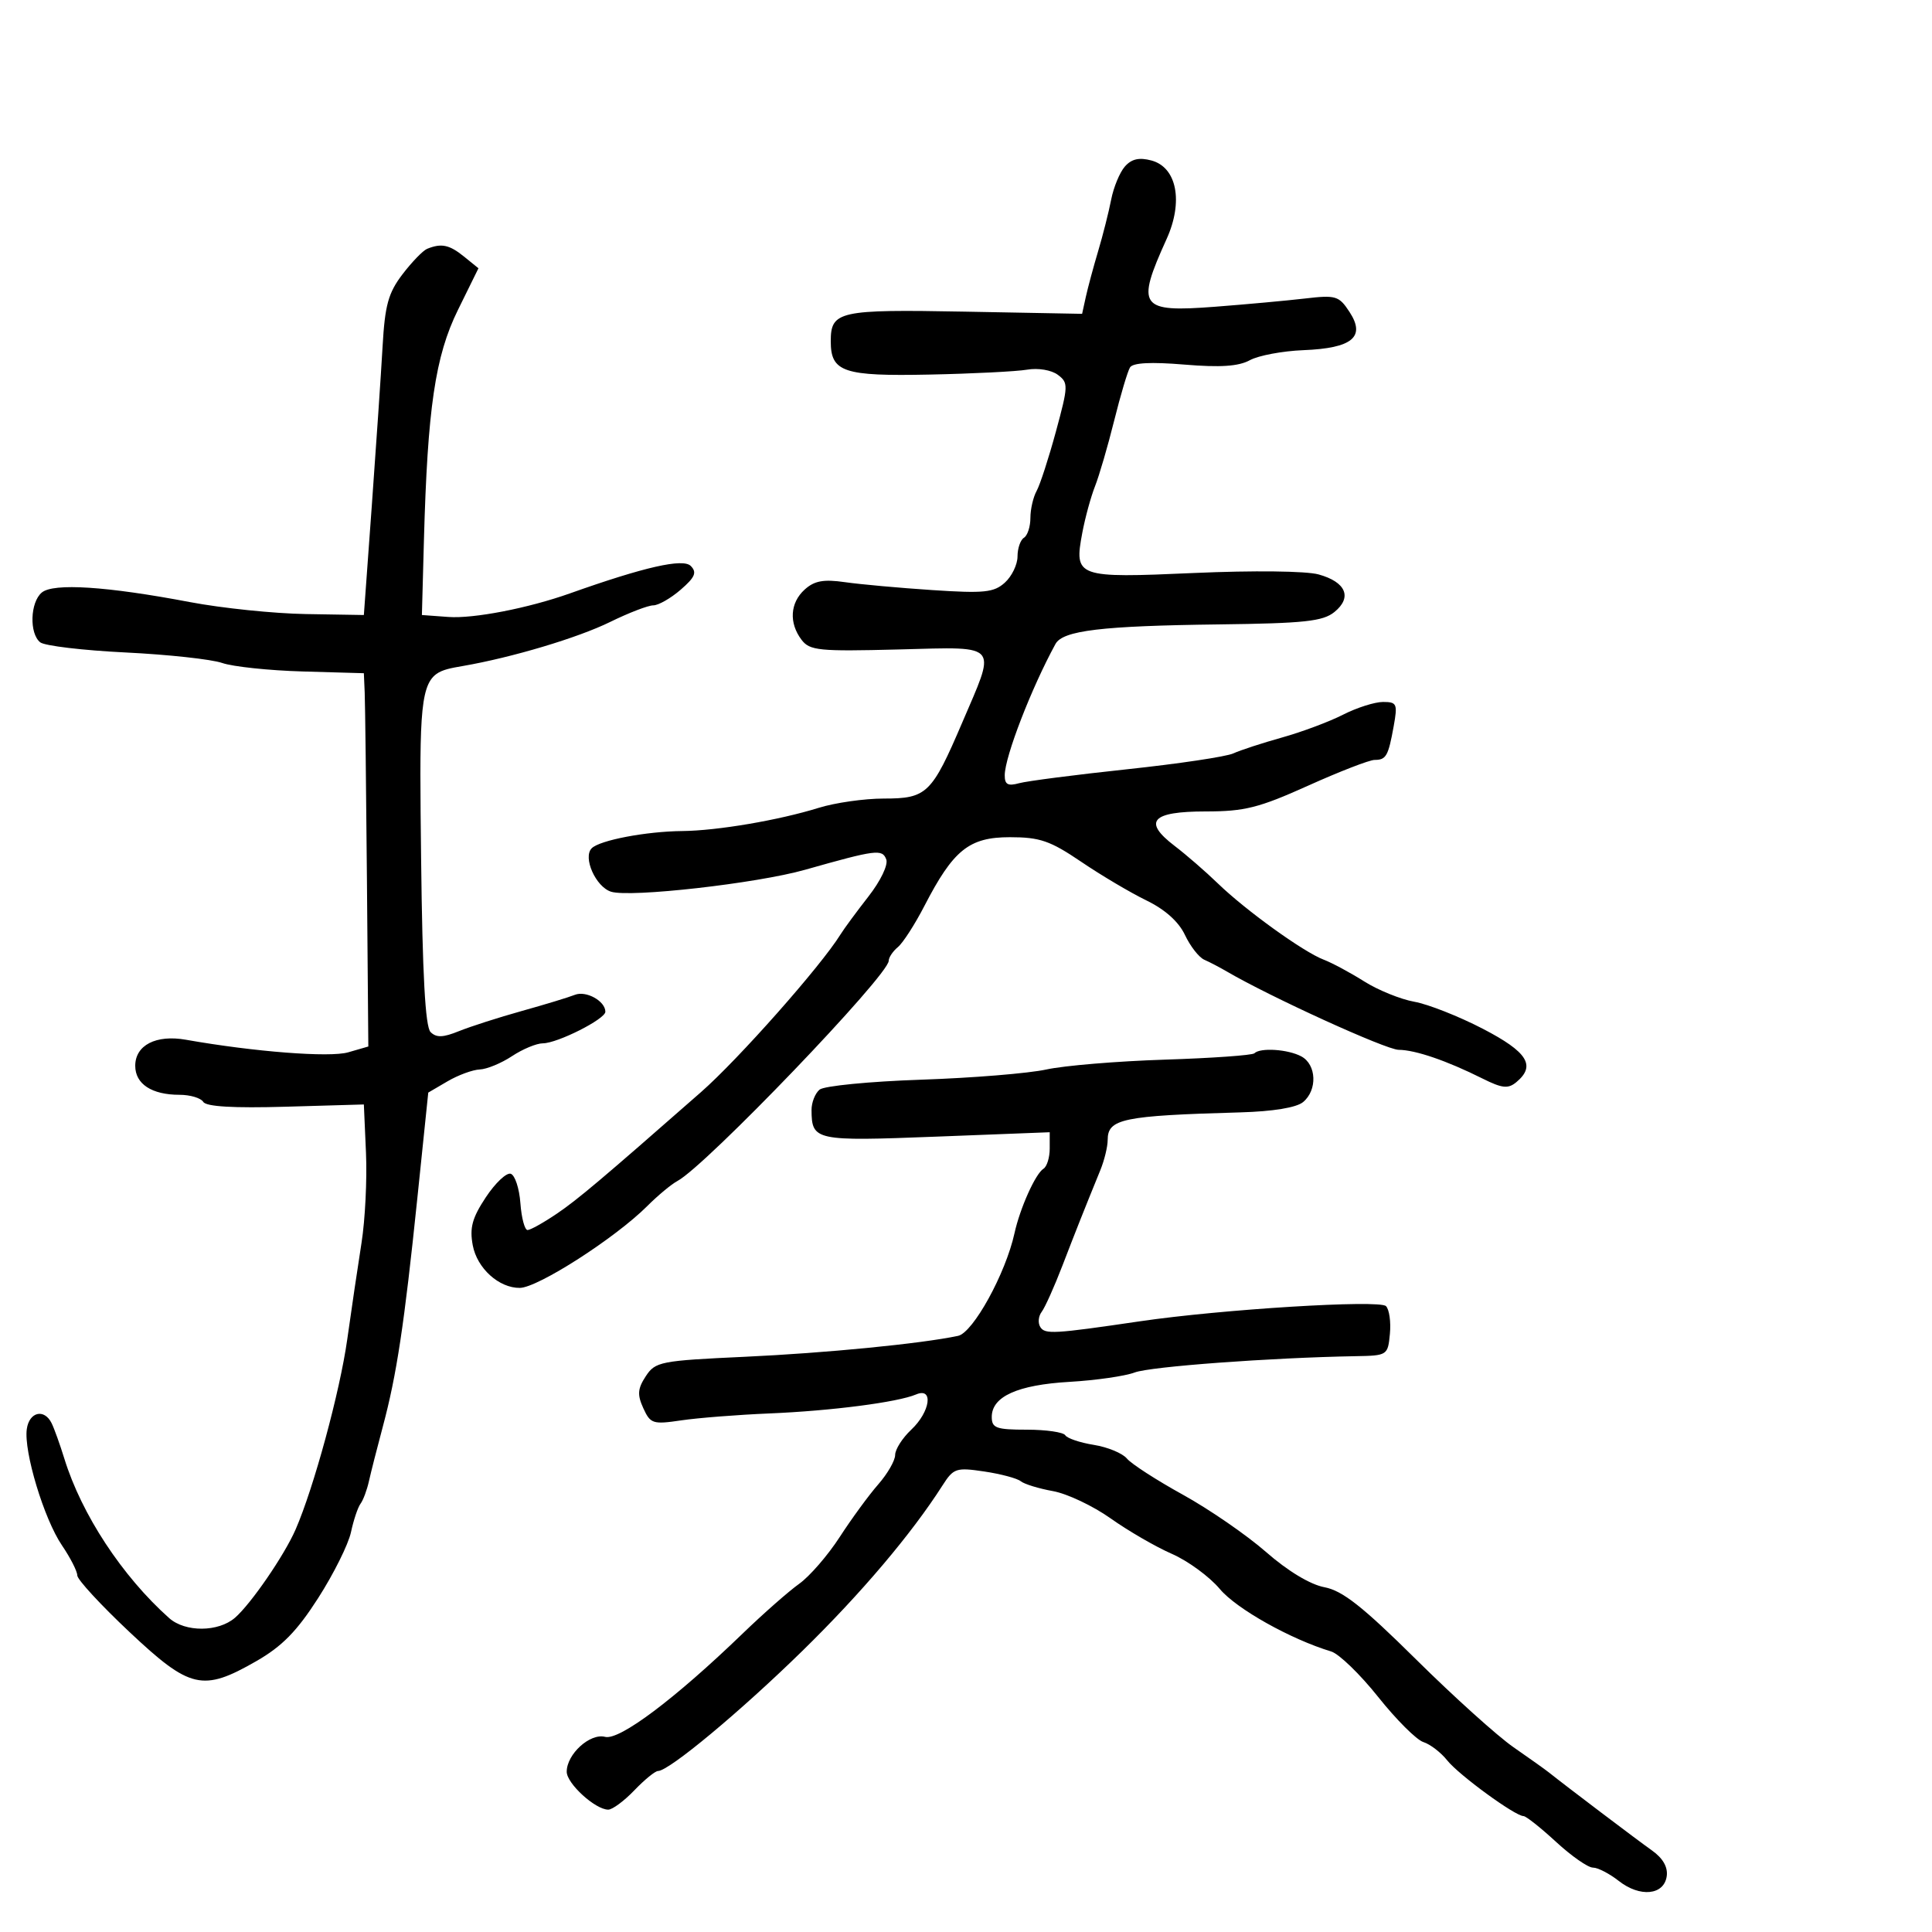 <svg xmlns="http://www.w3.org/2000/svg" width="300" height="300" viewBox="0 0 300 300" version="1.1">
  <defs/>
  <path d="M174.673,25.853 C175.707,24.679 176.889,24.411 178.79,24.919 C182.746,25.977 183.778,31.315 181.148,37.117 C176.357,47.686 176.958,48.528 188.655,47.632 C193.52,47.259 199.815,46.683 202.645,46.352 C207.432,45.791 207.912,45.936 209.549,48.435 C212.097,52.322 209.99,54.071 202.395,54.373 C199.153,54.502 195.409,55.204 194.074,55.933 C192.323,56.89 189.495,57.079 183.894,56.612 C178.723,56.18 175.916,56.327 175.467,57.053 C175.098,57.651 173.991,61.371 173.007,65.32 C172.024,69.269 170.687,73.85 170.036,75.5 C169.385,77.15 168.495,80.407 168.058,82.738 C166.762,89.647 167.143,89.783 185.442,88.973 C194.617,88.567 202.811,88.661 204.747,89.196 C209.009,90.373 210.014,92.761 207.204,95.036 C205.415,96.484 202.547,96.792 189.287,96.957 C171.032,97.185 165.038,97.903 163.892,100 C160.159,106.826 156.037,117.483 156.015,120.367 C156.003,121.821 156.497,122.097 158.25,121.616 C159.488,121.277 167.025,120.303 175,119.453 C182.975,118.603 190.4,117.495 191.5,116.992 C192.6,116.489 196.012,115.375 199.082,114.516 C202.152,113.658 206.41,112.066 208.543,110.978 C210.677,109.89 213.473,109 214.757,109 C216.907,109 217.037,109.295 216.414,112.75 C215.572,117.414 215.241,118 213.442,118 C212.651,118 208.005,119.8 203.119,122 C195.476,125.442 193.257,126 187.225,126 C178.804,126 177.41,127.55 182.404,131.359 C184.21,132.737 187.23,135.357 189.114,137.182 C193.413,141.346 202.398,147.821 205.529,149.011 C206.835,149.507 209.666,151.027 211.821,152.387 C213.976,153.747 217.485,155.172 219.62,155.552 C221.754,155.932 226.537,157.819 230.25,159.746 C237.2,163.351 238.535,165.481 235.452,168.04 C234.176,169.099 233.254,169 230.202,167.475 C224.652,164.701 219.776,163.032 217.176,163.015 C215.227,163.002 197.274,154.818 190.5,150.855 C189.4,150.211 187.825,149.388 187,149.027 C186.175,148.665 184.825,146.935 184,145.184 C183.029,143.123 180.912,141.227 178,139.811 C175.525,138.608 170.97,135.908 167.879,133.811 C163.071,130.552 161.47,130 156.816,130 C150.477,130 148.035,131.964 143.533,140.687 C142.061,143.54 140.213,146.408 139.428,147.06 C138.643,147.712 138,148.669 138,149.187 C138,151.427 109.57,181.06 105.188,183.386 C104.259,183.879 102.15,185.632 100.5,187.282 C95.543,192.238 83.519,199.958 80.715,199.984 C77.478,200.013 74.079,196.94 73.411,193.377 C72.9,190.652 73.316,189.121 75.441,185.91 C76.911,183.689 78.651,182.048 79.307,182.263 C79.963,182.479 80.638,184.533 80.807,186.828 C80.977,189.122 81.476,191 81.918,191 C82.36,191 84.414,189.851 86.484,188.447 C89.715,186.253 93.314,183.218 108.862,169.573 C114.675,164.472 127.49,149.989 130.5,145.118 C131.05,144.228 133.005,141.573 134.844,139.217 C136.742,136.787 137.941,134.288 137.616,133.442 C136.99,131.809 136.062,131.928 125,135.06 C117.52,137.178 97.841,139.402 94.883,138.463 C92.504,137.708 90.468,133.132 91.882,131.718 C93.132,130.468 100.332,129.099 105.94,129.044 C111.385,128.99 120.927,127.367 127.134,125.439 C129.683,124.648 134.226,124 137.229,124 C143.925,124 144.676,123.271 149.433,112.157 C151.977,106.213 153.445,103.275 152.538,101.872 C151.55,100.343 147.742,100.636 139.434,100.85 C127.166,101.166 125.732,101.022 124.465,99.35 C122.481,96.731 122.675,93.604 124.95,91.545 C126.457,90.182 127.878,89.921 131.2,90.398 C133.565,90.738 139.679,91.292 144.788,91.629 C152.828,92.16 154.339,92.003 156.038,90.466 C157.117,89.489 158,87.661 158,86.404 C158,85.147 158.45,83.84 159,83.5 C159.55,83.16 160,81.777 160,80.427 C160,79.077 160.434,77.191 160.964,76.236 C161.495,75.281 162.845,71.125 163.965,67 C165.898,59.879 165.912,59.434 164.25,58.194 C163.26,57.456 161.197,57.111 159.5,57.401 C157.85,57.682 151.033,58.026 144.352,58.163 C130.956,58.44 129,57.782 129,53 C129,48.3 130.235,48.027 149.835,48.392 L168.029,48.731 L168.603,46.115 C168.919,44.677 169.781,41.475 170.518,39 C171.256,36.525 172.166,32.925 172.541,31 C172.916,29.075 173.875,26.759 174.673,25.853 Z M194.777,163.556 C195.691,162.643 199.992,162.925 202.066,164.035 C204.435,165.303 204.592,169.264 202.346,171.128 C201.307,171.99 197.684,172.585 192.596,172.729 C174.322,173.244 172,173.727 172,177.012 C172,178.054 171.487,180.165 170.859,181.703 C168.212,188.196 167.172,190.815 164.983,196.5 C163.713,199.8 162.258,203.043 161.75,203.706 C161.243,204.37 161.144,205.424 161.531,206.05 C162.254,207.219 163.598,207.143 177,205.171 C189.677,203.306 214.193,201.793 215.213,202.813 C215.726,203.326 216,205.265 215.823,207.123 C215.505,210.452 215.429,210.501 210.5,210.587 C197.353,210.818 178.602,212.201 176.19,213.118 C174.711,213.681 170.157,214.336 166.071,214.574 C158.008,215.042 154,216.851 154,220.023 C154,221.75 154.688,222 159.441,222 C162.434,222 165.124,222.391 165.419,222.869 C165.714,223.346 167.707,224.017 169.848,224.36 C171.989,224.702 174.302,225.659 174.989,226.487 C175.676,227.314 179.586,229.839 183.678,232.098 C187.77,234.357 193.583,238.362 196.595,240.998 C199.968,243.95 203.449,246.049 205.657,246.464 C208.451,246.988 211.588,249.459 219.871,257.658 C225.717,263.444 232.525,269.583 235,271.298 C237.475,273.014 239.95,274.777 240.5,275.216 C243.135,277.322 254.216,285.709 256.519,287.34 C258.218,288.544 259.009,289.927 258.808,291.34 C258.387,294.291 254.651,294.657 251.362,292.07 C249.914,290.931 248.106,290 247.343,290 C246.58,290 244.003,288.2 241.616,286 C239.229,283.8 236.958,282 236.568,282 C235.267,282 226.523,275.616 224.724,273.352 C223.747,272.124 222.079,270.843 221.017,270.506 C219.956,270.169 216.798,267.016 214,263.5 C211.202,259.984 207.92,256.807 206.707,256.441 C200.399,254.537 191.992,249.82 189.411,246.737 C187.81,244.826 184.457,242.37 181.96,241.28 C179.463,240.19 175.188,237.714 172.46,235.778 C169.732,233.842 165.7,231.934 163.5,231.539 C161.3,231.144 159.05,230.453 158.5,230.004 C157.95,229.555 155.402,228.875 152.839,228.493 C148.469,227.843 148.064,227.978 146.356,230.65 C141.53,238.204 133.746,247.395 124.581,256.362 C114.933,265.8 103.874,275 102.176,275 C101.735,275 100.081,276.35 98.5,278 C96.919,279.65 95.096,281 94.448,281 C92.441,281 88,276.948 88,275.116 C88,272.38 91.621,269.088 93.957,269.699 C96.182,270.281 104.808,263.803 115.323,253.653 C118.526,250.561 122.475,247.086 124.097,245.931 C125.72,244.776 128.552,241.506 130.392,238.665 C132.232,235.824 134.921,232.15 136.367,230.5 C137.814,228.85 138.998,226.791 138.999,225.924 C138.999,225.058 140.125,223.292 141.5,222 C144.464,219.215 144.992,215.365 142.25,216.529 C139.391,217.743 129.122,219.074 119.5,219.477 C114.55,219.684 108.379,220.169 105.786,220.553 C101.38,221.206 100.995,221.083 99.894,218.667 C98.938,216.568 99.01,215.634 100.277,213.7 C101.758,211.44 102.541,211.286 115.669,210.68 C128.245,210.1 142.964,208.656 148.762,207.433 C151.102,206.939 156.155,197.757 157.529,191.5 C158.385,187.602 160.789,182.249 162.027,181.483 C162.562,181.153 163,179.742 163,178.348 L163,175.813 L145.365,176.497 C126.548,177.226 126.049,177.12 126.015,172.372 C126.007,171.202 126.569,169.773 127.265,169.195 C127.96,168.618 135.048,167.925 143.015,167.655 C150.982,167.386 159.745,166.671 162.489,166.068 C165.233,165.465 173.495,164.778 180.85,164.542 C188.204,164.306 194.471,163.862 194.777,163.556 Z M66.324,38.638 C68.528,37.738 69.777,37.999 72.036,39.828 L74.294,41.657 L71.107,48.131 C67.574,55.307 66.383,63.397 65.824,84 L65.512,95.5 L69.622,95.801 C73.537,96.088 82.023,94.442 88.5,92.141 C100.077,88.027 106.067,86.668 107.263,87.883 C108.249,88.884 107.93,89.633 105.694,91.57 C104.151,92.906 102.236,94 101.439,94 C100.642,94 97.63,95.159 94.745,96.576 C89.718,99.044 79.539,102.089 71.887,103.414 C70.046,103.733 68.702,103.961 67.726,104.686 C65.077,106.655 65.149,112.285 65.389,133.319 C65.596,151.324 66.037,159.437 66.856,160.256 C67.752,161.152 68.791,161.119 71.264,160.117 C73.044,159.397 77.425,157.991 81,156.993 C84.575,155.996 88.293,154.864 89.263,154.478 C91.005,153.784 94,155.443 94,157.102 C94,158.241 86.561,161.998 84.29,162.007 C83.305,162.01 81.15,162.907 79.5,164 C77.85,165.093 75.6,166.023 74.5,166.066 C73.4,166.11 71.15,166.936 69.5,167.902 L66.5,169.657 L64.802,186.079 C62.771,205.713 61.595,213.496 59.451,221.5 C58.567,224.8 57.594,228.625 57.288,230 C56.982,231.375 56.394,232.95 55.981,233.5 C55.569,234.05 54.901,236.04 54.498,237.923 C54.095,239.806 51.807,244.401 49.413,248.135 C46.1,253.305 43.802,255.647 39.781,257.953 C31.466,262.721 29.516,262.27 20.083,253.396 C15.637,249.214 12,245.268 12,244.628 C12,243.988 10.926,241.884 9.613,239.952 C6.836,235.865 3.669,225.38 4.161,221.901 C4.539,219.227 6.879,218.681 8.019,221 C8.424,221.825 9.313,224.3 9.993,226.5 C12.672,235.163 18.979,244.759 26.259,251.25 C28.755,253.476 33.909,253.447 36.5,251.194 C38.984,249.033 44.152,241.504 45.899,237.5 C48.719,231.039 52.782,216.086 53.917,208 C54.572,203.325 55.571,196.575 56.135,193 C56.699,189.425 57.012,183.125 56.83,179 L56.5,171.5 L44.372,171.851 C36.263,172.086 32.018,171.838 31.563,171.101 C31.188,170.496 29.529,170 27.875,170 C23.563,170 21,168.323 21,165.5 C21,162.294 24.229,160.631 28.864,161.45 C39.486,163.328 51.185,164.236 54.059,163.406 L57.194,162.5 L56.976,136.5 C56.855,122.2 56.699,109.158 56.629,107.519 L56.5,104.537 L47,104.265 C41.775,104.115 36.15,103.522 34.5,102.947 C32.85,102.372 26.1,101.638 19.5,101.315 C12.9,100.993 6.938,100.285 6.25,99.742 C4.526,98.381 4.679,93.511 6.493,92.006 C8.301,90.505 16.582,91.041 29.5,93.494 C34.45,94.434 42.55,95.27 47.5,95.351 L56.5,95.5 L57.735,78.5 C58.414,69.15 59.167,58.028 59.408,53.785 C59.771,47.377 60.294,45.48 62.497,42.593 C63.955,40.682 65.677,38.902 66.324,38.638 Z"/>
</svg>

